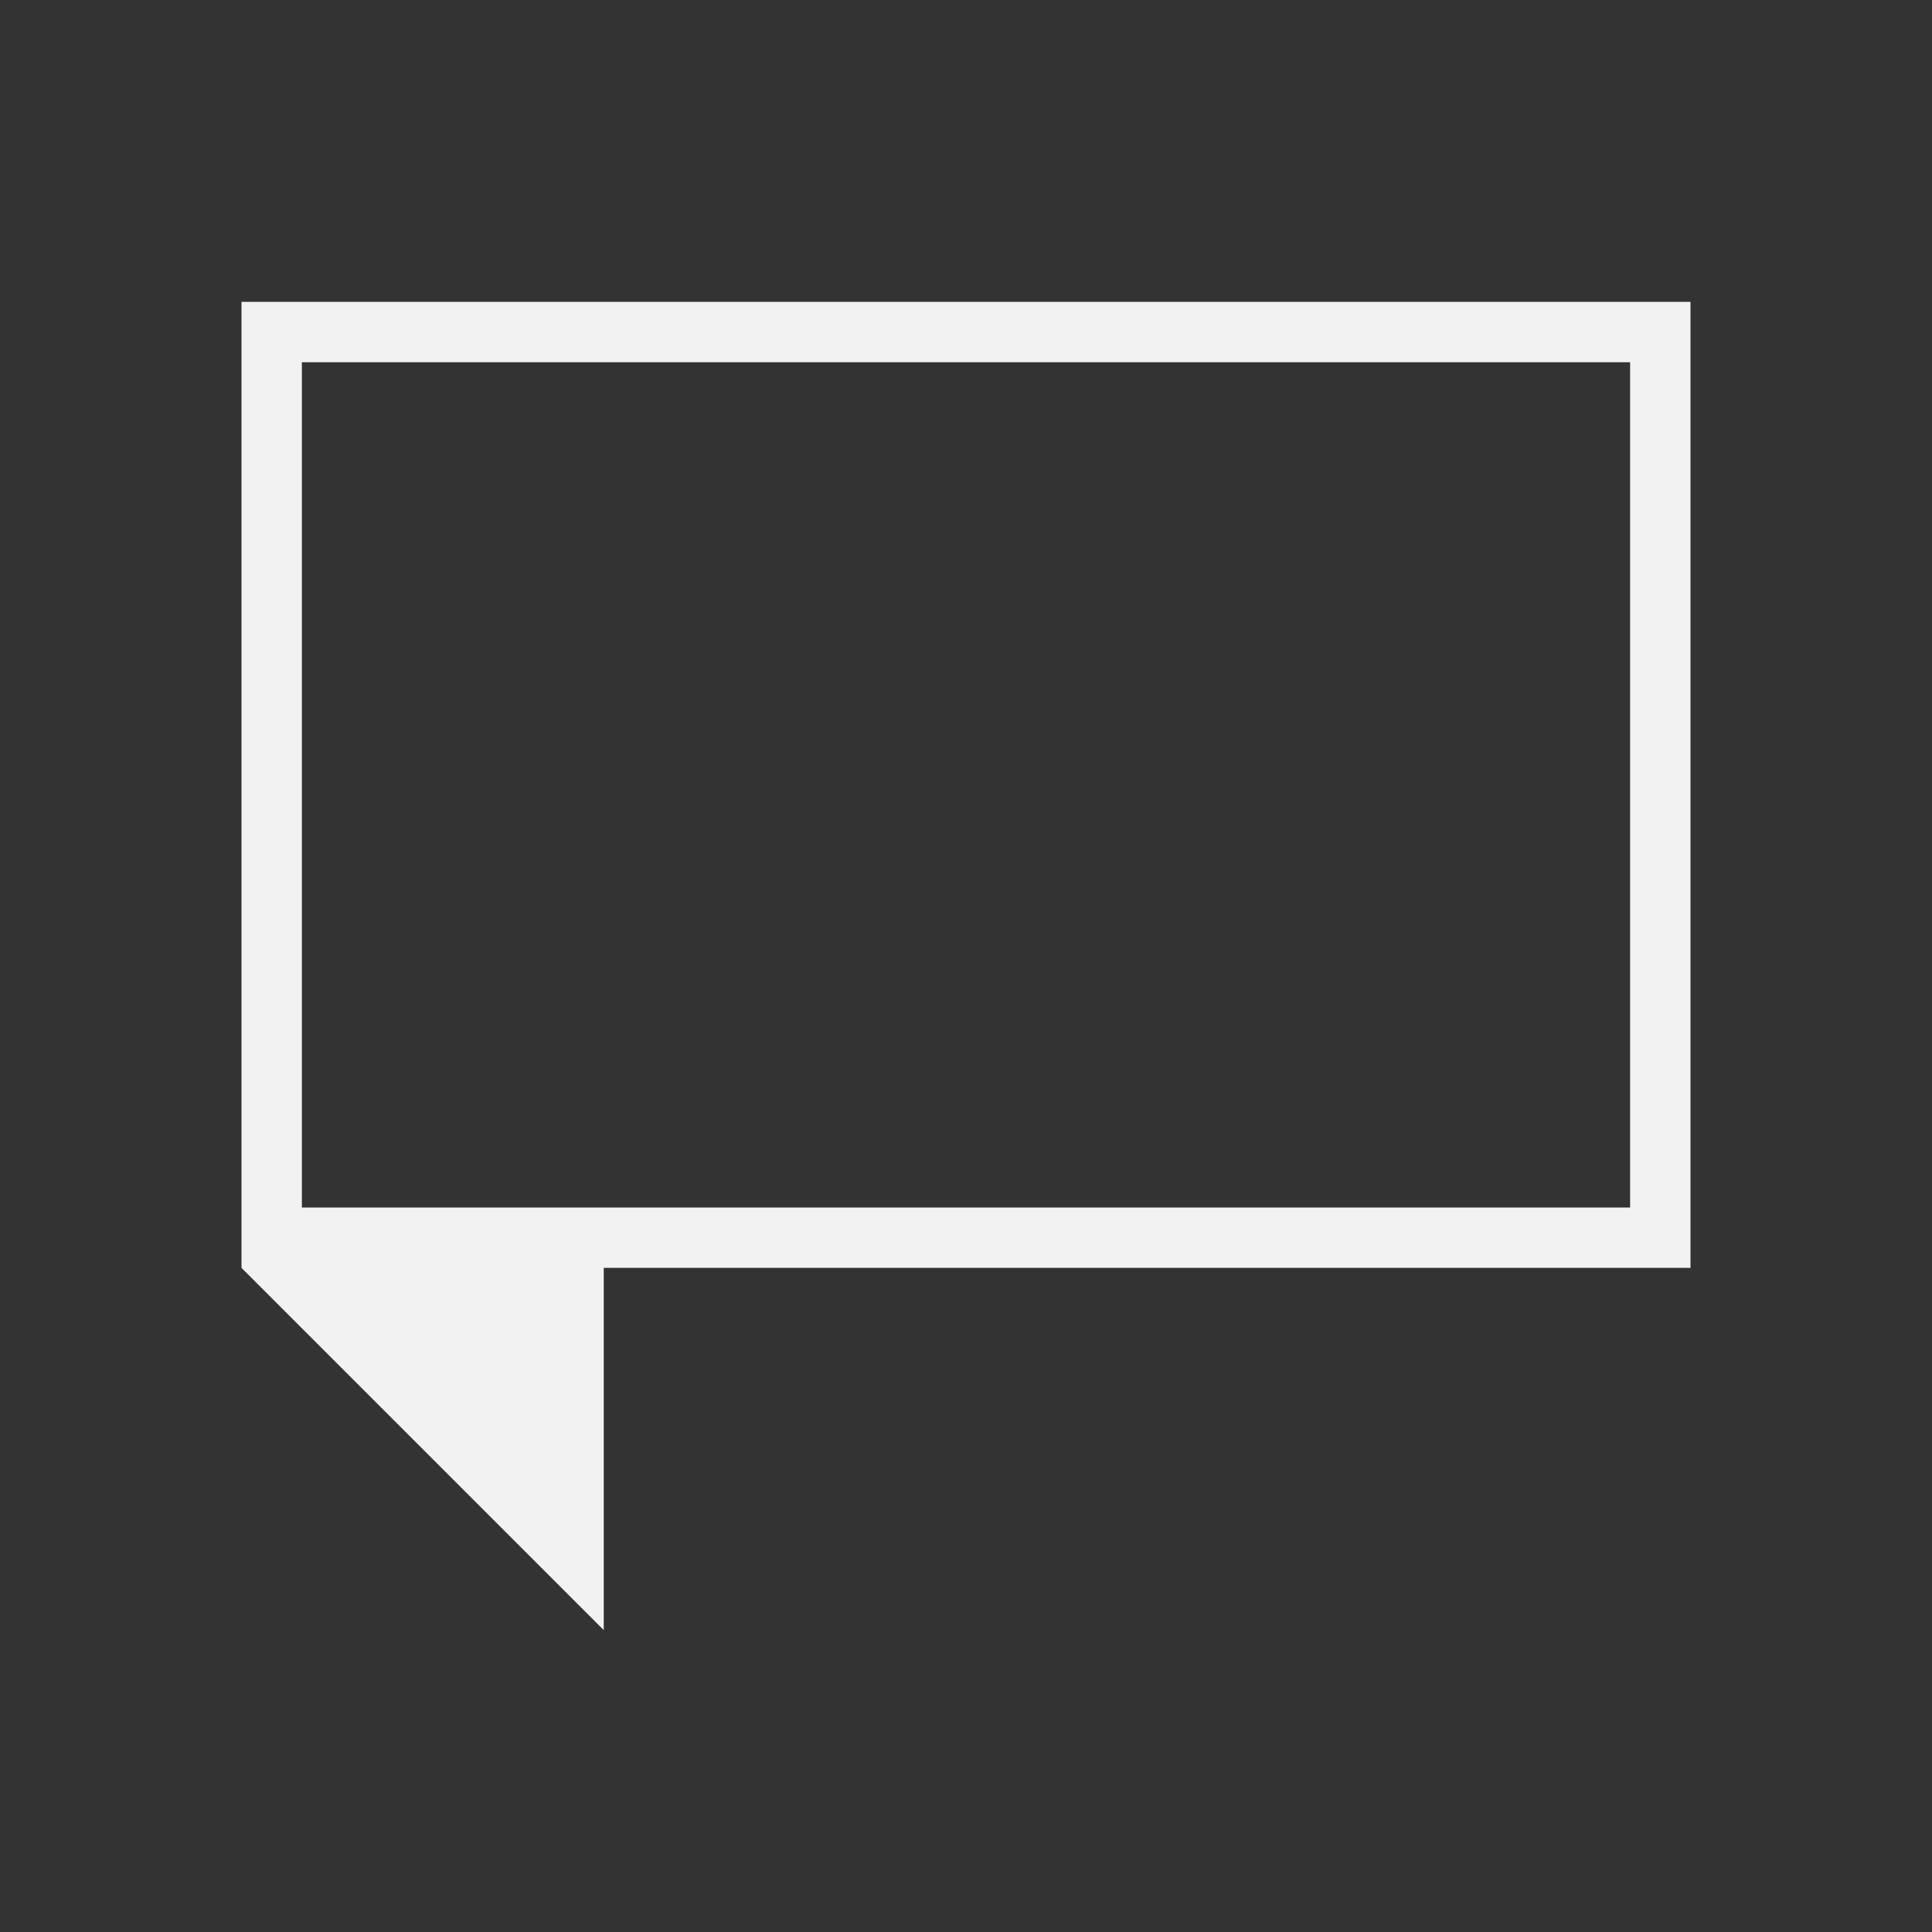 <?xml version="1.0" encoding="UTF-8" standalone="no"?>
<svg xmlns="http://www.w3.org/2000/svg" width="32" height="32" version="1.1" viewBox="0 0 32 32">
 <rect x="0" y="0" width="32" height="32" fill="#333333" stroke="none"/>
 <g transform="translate(-384.571,-515.798)">
  <path style="fill:#f2f2f2;fill-opacity:1;" d="m 388.571,520.798 0,16 6,6 0,-6 18,0 0,-16 z m 1,1 22,0 0,14 -22,0 z"/>
 </g>
</svg>
